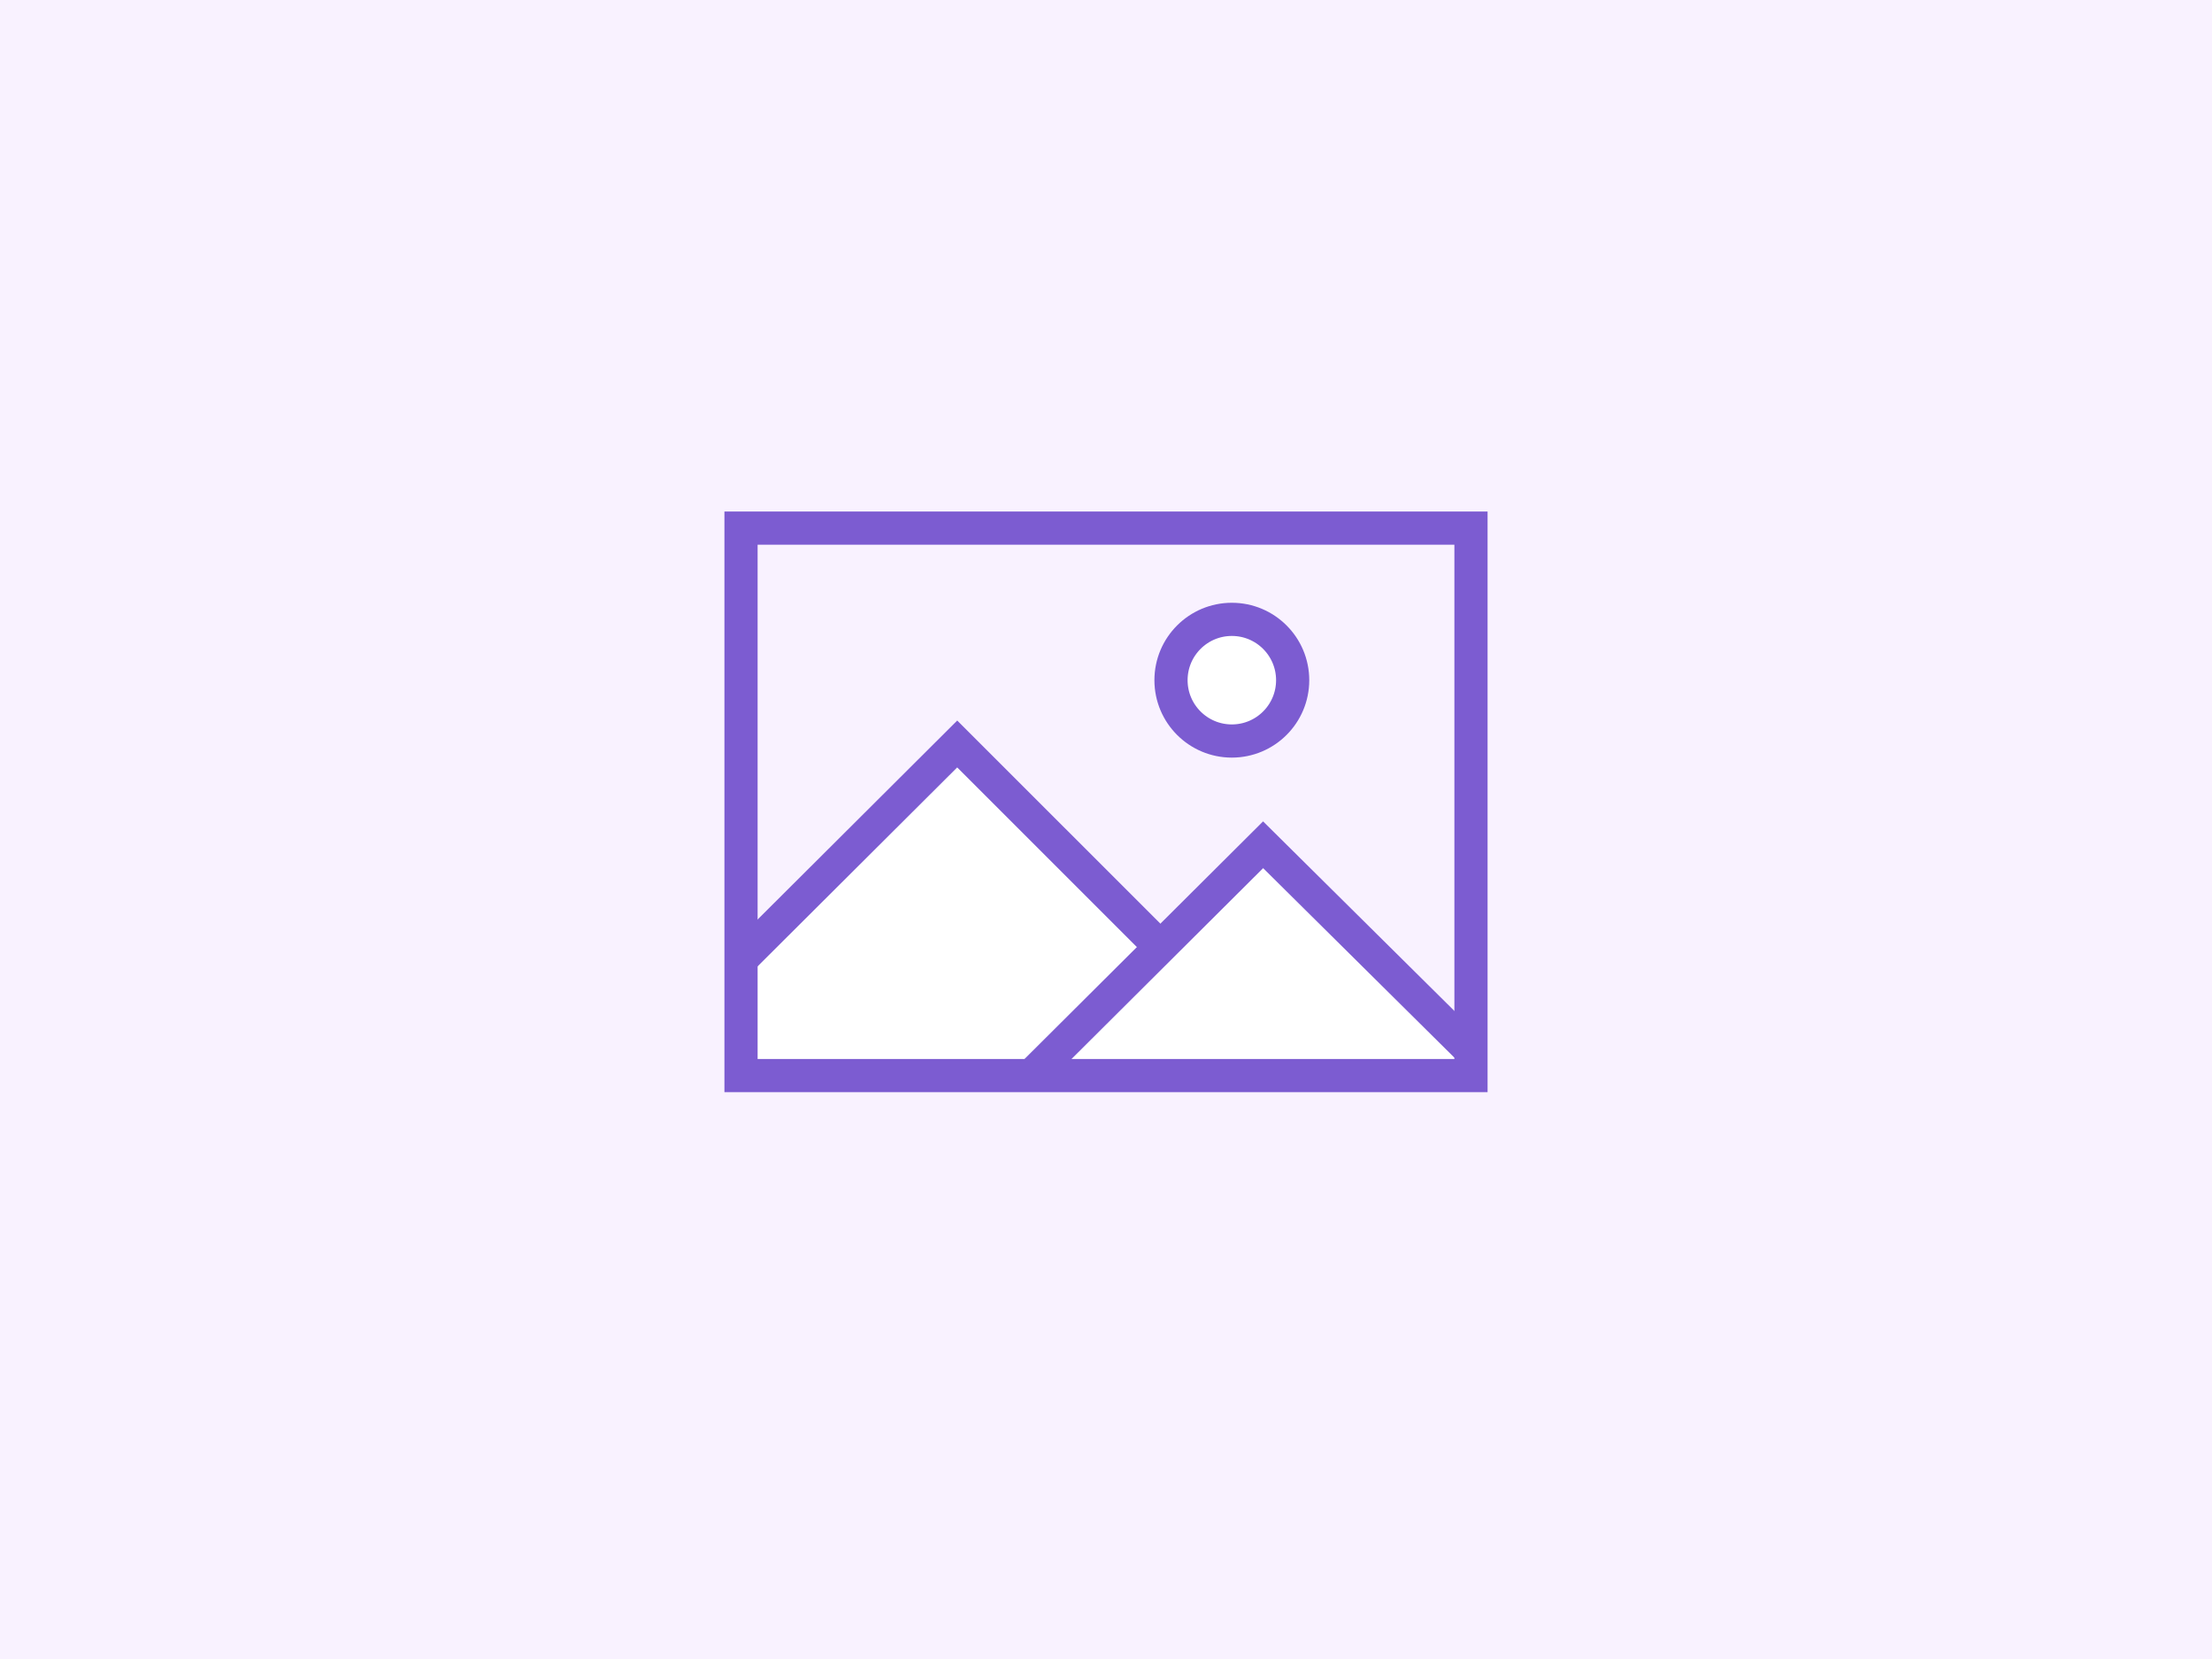 <svg xmlns="http://www.w3.org/2000/svg" viewBox="0 0 800 600"><defs><style>.cls-1{fill:#f9f2ff;}.cls-2{fill:#fff;}.cls-3{fill:none;stroke:#7c5cd1;stroke-miterlimit:10;stroke-width:12px;}</style></defs><title>picture</title><g id="Layer_2" data-name="Layer 2"><rect class="cls-1" width="800" height="600"/></g><g id="Layer_1" data-name="Layer 1"><circle class="cls-2" cx="444.6" cy="248.25" r="21.56"/><path class="cls-2" d="M270,191V387H532V191ZM526.5,376.5,455,307.5,420.48,342l-73.31-71.16L273.5,344.16V196.5h253Z"/><circle class="cls-3" cx="445.51" cy="246" r="22"/><polyline class="cls-3" points="533 381 456.82 305.52 372 390"/><polyline class="cls-3" points="419.74 342.61 346.19 269.07 267 348"/><rect class="cls-3" x="268" y="191" width="264" height="198"/></g></svg>